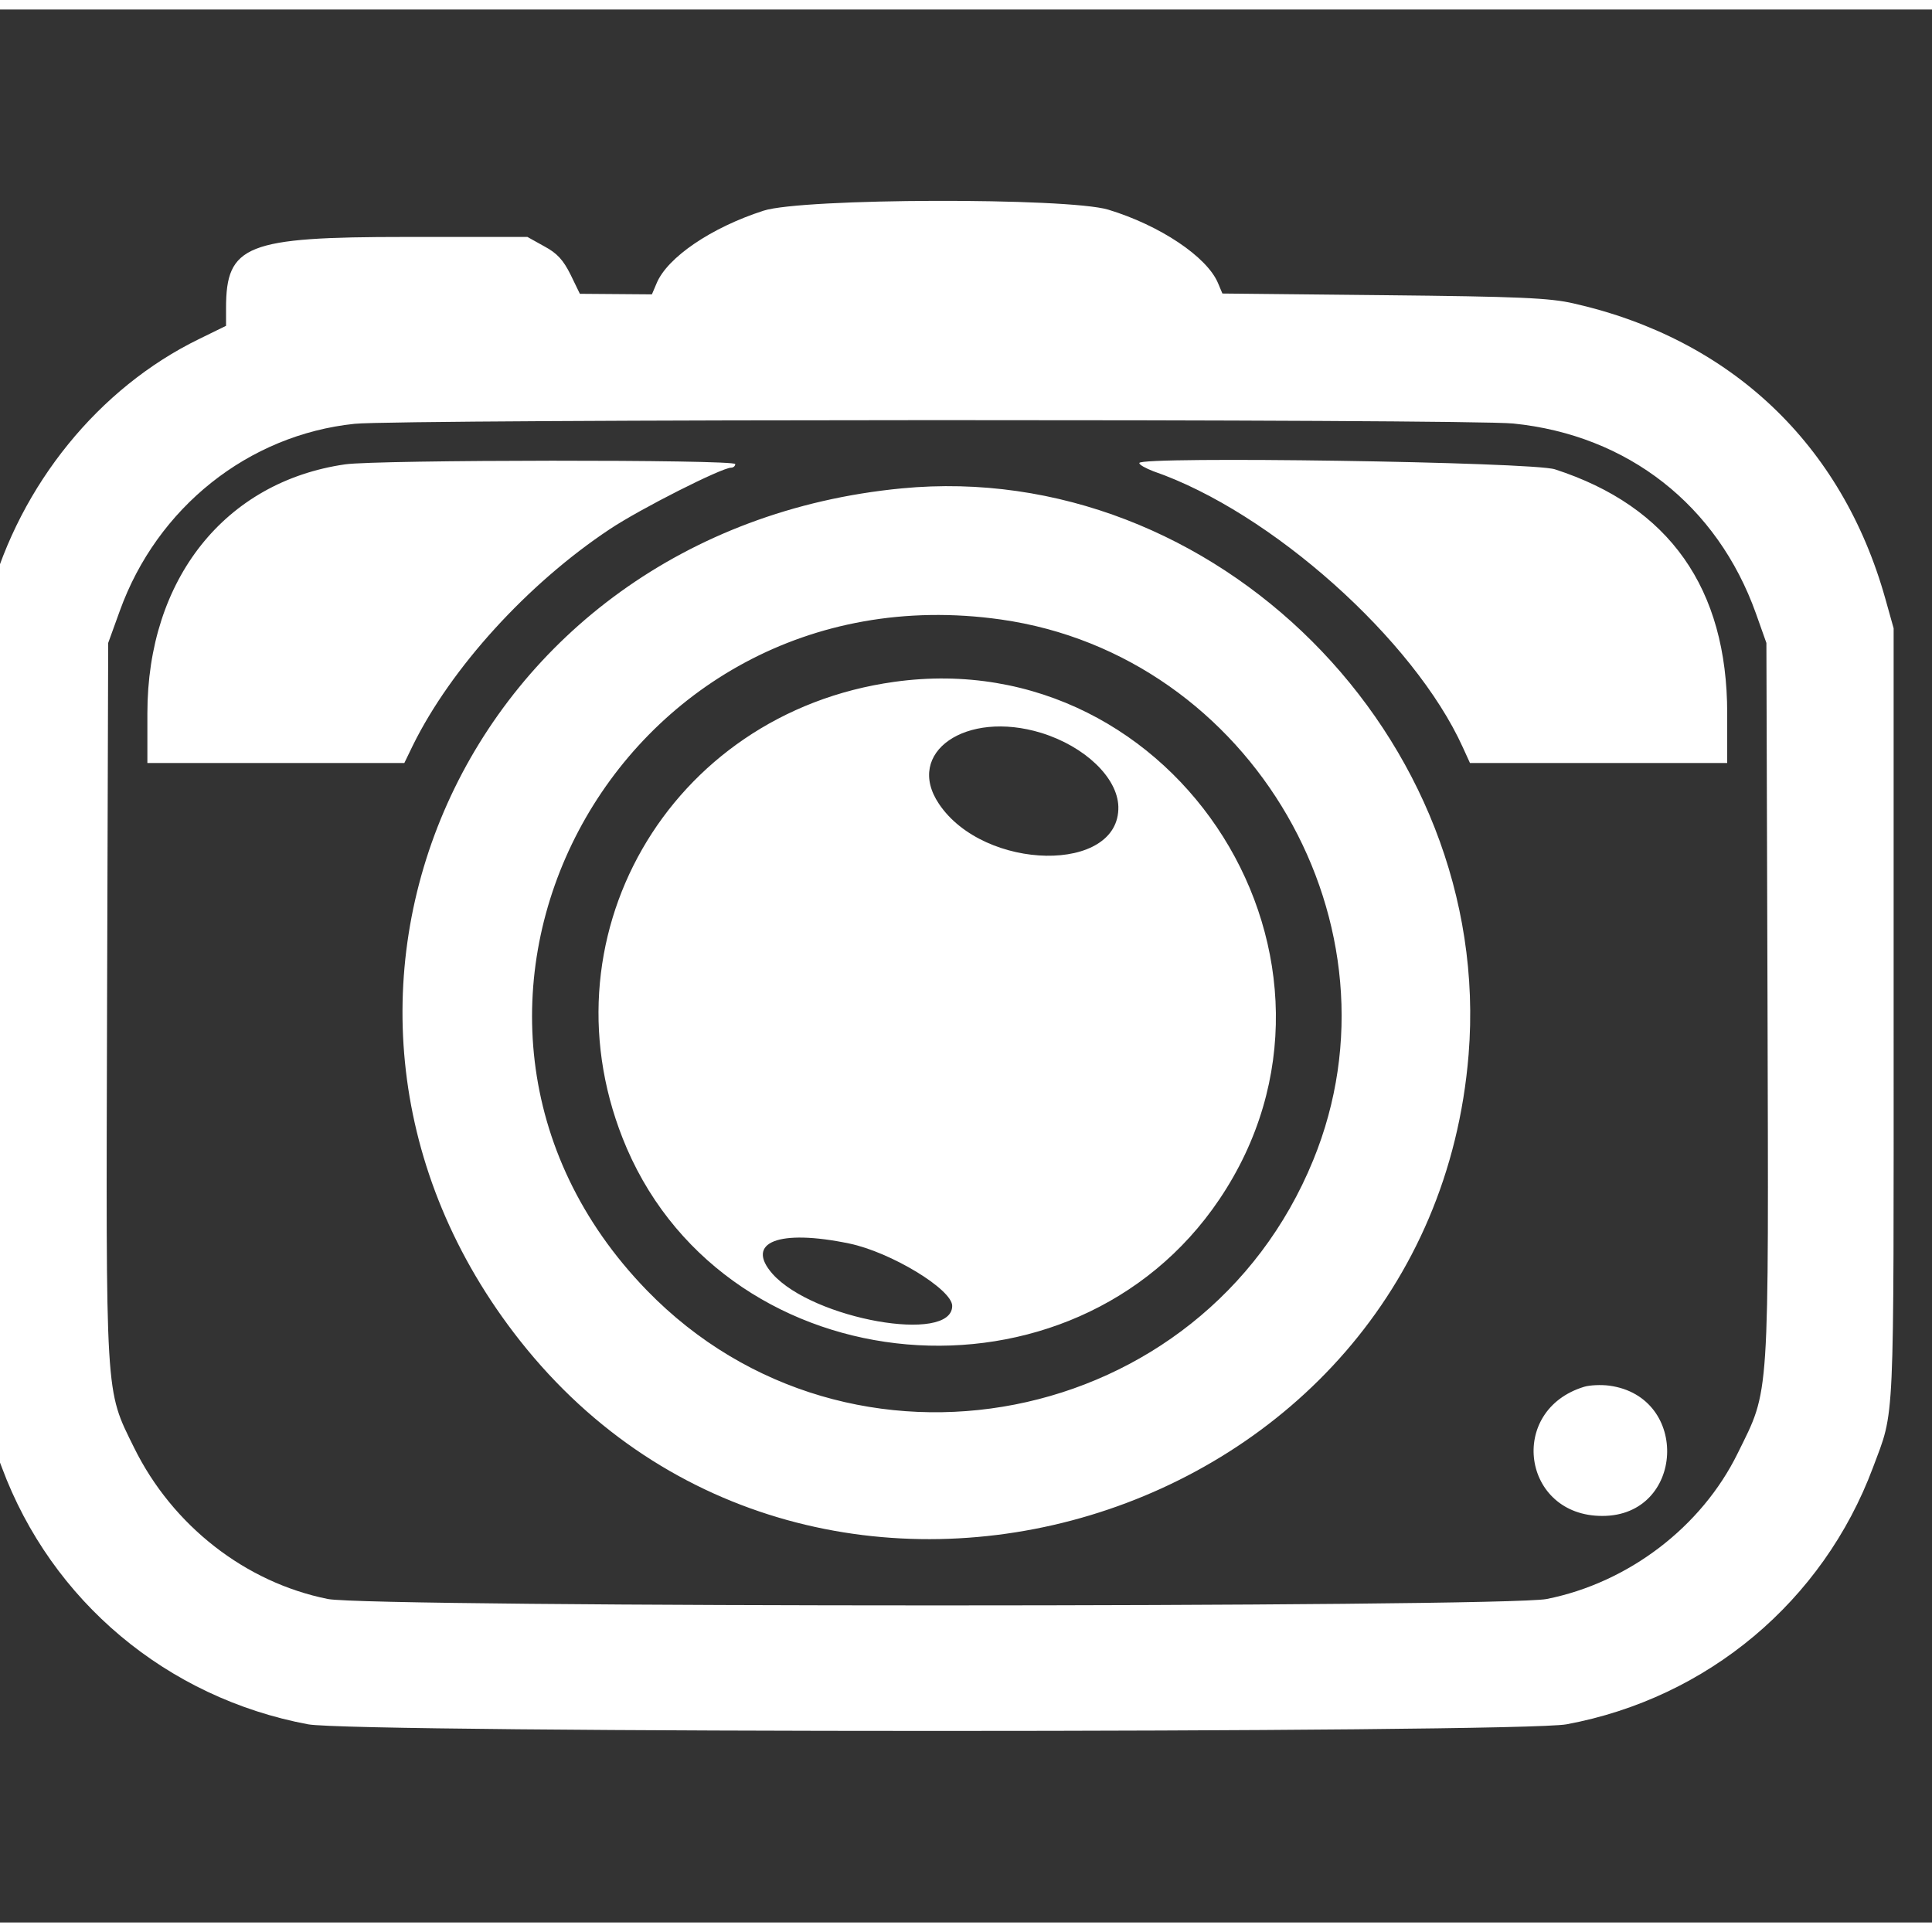 <?xml version="1.0" encoding="UTF-8"?>
<!DOCTYPE svg PUBLIC "-//W3C//DTD SVG 1.1//EN" "http://www.w3.org/Graphics/SVG/1.1/DTD/svg11.dtd">
<!-- Creator: CorelDRAW 2019 (64-Bit) -->
<svg xmlns="http://www.w3.org/2000/svg" xml:space="preserve" width="70px" height="70px" version="1.1" style="shape-rendering:geometricPrecision; text-rendering:geometricPrecision; image-rendering:optimizeQuality; fill-rule:evenodd; clip-rule:evenodd"
viewBox="0 0 70 69.31"
 xmlns:xlink="http://www.w3.org/1999/xlink">
 <rect x="0" y="0" width="70" height="69.31" fill="#333333" stroke="none"/>
 <defs>
  <style type="text/css">
   <![CDATA[
    .fil0 {fill:white}
   ]]>
  </style>
 </defs>
 <g id="Слой_x0020_1">
  <path class="fil0" d="M27.66 7.29c-1.89,0.61 -3.48,1.69 -3.87,2.63l-0.17 0.4 -2.61 -0.02 -0.34 -0.7c-0.26,-0.52 -0.48,-0.77 -0.95,-1.02l-0.61 -0.34 -4.41 0c-5.78,0 -6.51,0.29 -6.51,2.58l0 0.64 -0.98 0.48c-3.63,1.77 -6.47,5.27 -7.59,9.34l-0.31 1.14 0 13.98c0,15.26 -0.05,14.28 0.76,16.43 1.8,4.84 5.98,8.34 11.09,9.3 1.72,0.32 43.88,0.32 45.6,0 5.11,-0.95 9.29,-4.46 11.1,-9.3 0.8,-2.15 0.75,-1.17 0.75,-16.43l0 -13.98 -0.3 -1.07c-1.57,-5.6 -5.6,-9.41 -11.29,-10.7 -0.86,-0.2 -1.98,-0.25 -6.88,-0.3l-5.85 -0.06 -0.16 -0.38c-0.4,-0.95 -2.1,-2.09 -3.98,-2.66 -1.48,-0.44 -11.08,-0.42 -12.49,0.04l0 0zm27.17 7.71c4.15,0.42 7.39,2.96 8.79,6.88l0.38 1.07 0.04 12.91c0.04,14.76 0.09,14.07 -1.08,16.45 -1.31,2.67 -3.96,4.69 -6.92,5.28 -1.59,0.31 -42.58,0.31 -44.16,0 -2.99,-0.6 -5.63,-2.66 -7.02,-5.48 -1.06,-2.15 -1.02,-1.65 -0.98,-16.25l0.04 -12.91 0.42 -1.16c1.35,-3.75 4.66,-6.38 8.51,-6.78 1.65,-0.17 40.31,-0.18 41.98,-0.01l0 0 0 0zm-42.33 1.48c-4.35,0.63 -7.16,4.16 -7.16,9.02l0 1.8 9.31 0 0.31 -0.64c1.38,-2.8 4.15,-5.85 7.13,-7.83 1.11,-0.74 4.06,-2.23 4.4,-2.23 0.08,0 0.15,-0.06 0.15,-0.13 0,-0.17 -12.99,-0.16 -14.14,0.01l0 0 0 0zm28.78 -0.05c0,0.07 0.23,0.19 0.51,0.3 4.26,1.47 9.44,6.1 11.21,10l0.26 0.57 9.32 0 0 -1.8c0,-4.53 -2.1,-7.5 -6.24,-8.84 -0.81,-0.27 -15.06,-0.48 -15.06,-0.23l0 0 0 0zm-8.61 0.92c-15.81,1.52 -23.48,18.65 -13.83,30.88 10.67,13.52 32.97,6.8 34.37,-10.36 0.93,-11.49 -9.2,-21.61 -20.54,-20.52zm3.59 4.75c9.11,1.29 14.79,11.12 11.32,19.59 -3.99,9.77 -16.8,12.27 -24.14,4.72 -9.73,-10.02 -1.15,-26.28 12.82,-24.31l0 0zm-3.86 2.26c-8.2,1.14 -12.92,9.39 -9.69,16.9 3.73,8.63 16.18,9.7 21.47,1.85 5.79,-8.59 -1.5,-20.19 -11.78,-18.75l0 0zm5.33 1.85c1.58,0.49 2.76,1.62 2.79,2.67 0.06,2.43 -4.86,2.35 -6.5,-0.1 -1.25,-1.86 0.97,-3.41 3.71,-2.57l0 0zm-6.96 18.5c1.5,0.31 3.73,1.66 3.73,2.26 0,1.38 -5.04,0.49 -6.51,-1.16 -1.01,-1.15 0.23,-1.63 2.78,-1.1zm26.63 5.19c-2.8,0.85 -2.25,4.69 0.66,4.68 2.97,0 3.19,-4.32 0.25,-4.72 -0.3,-0.04 -0.71,-0.02 -0.91,0.04l0 0z"/>
 </g>
</svg>
